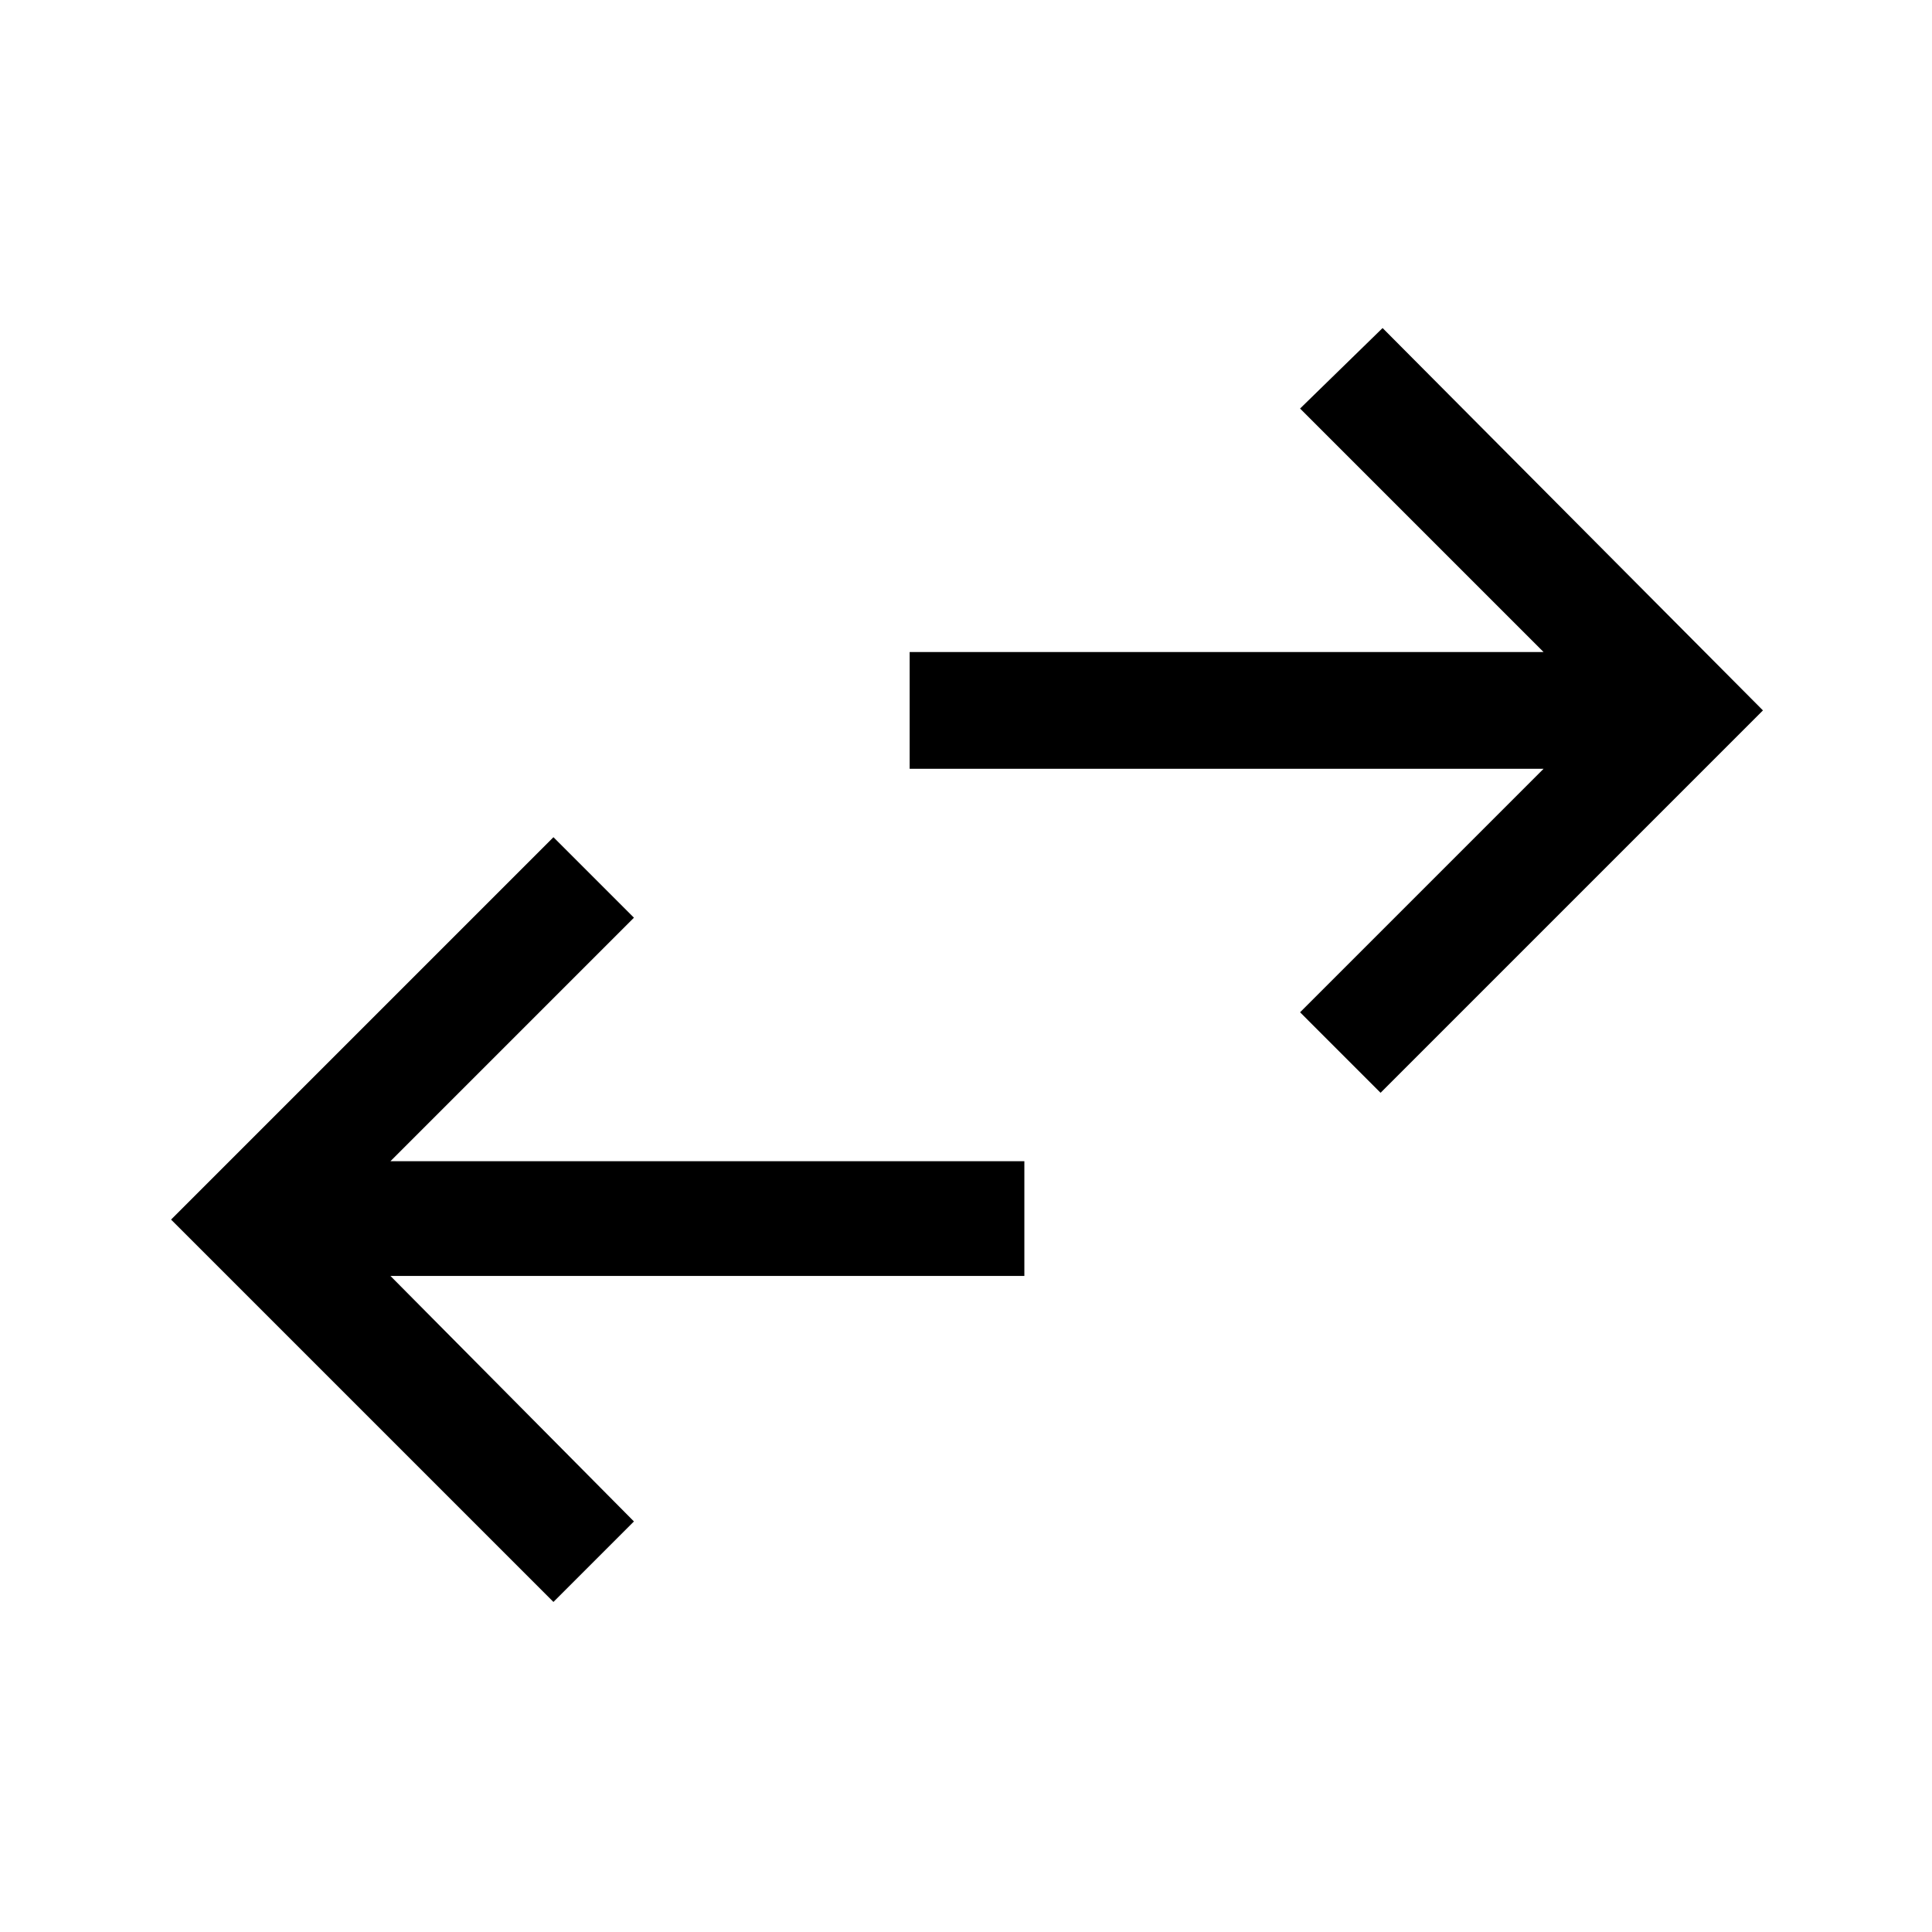 <svg xmlns="http://www.w3.org/2000/svg" height="48" width="48"><path d="M34.3 27.15 32.3 25.15 38.35 19.1H22.6V16.2H38.35L32.3 10.15L34.35 8.15L43.8 17.65ZM13.75 39.8 4.25 30.3 13.75 20.8 15.75 22.8 9.7 28.85H25.45V31.7H9.7L15.75 37.8Z"/></svg>